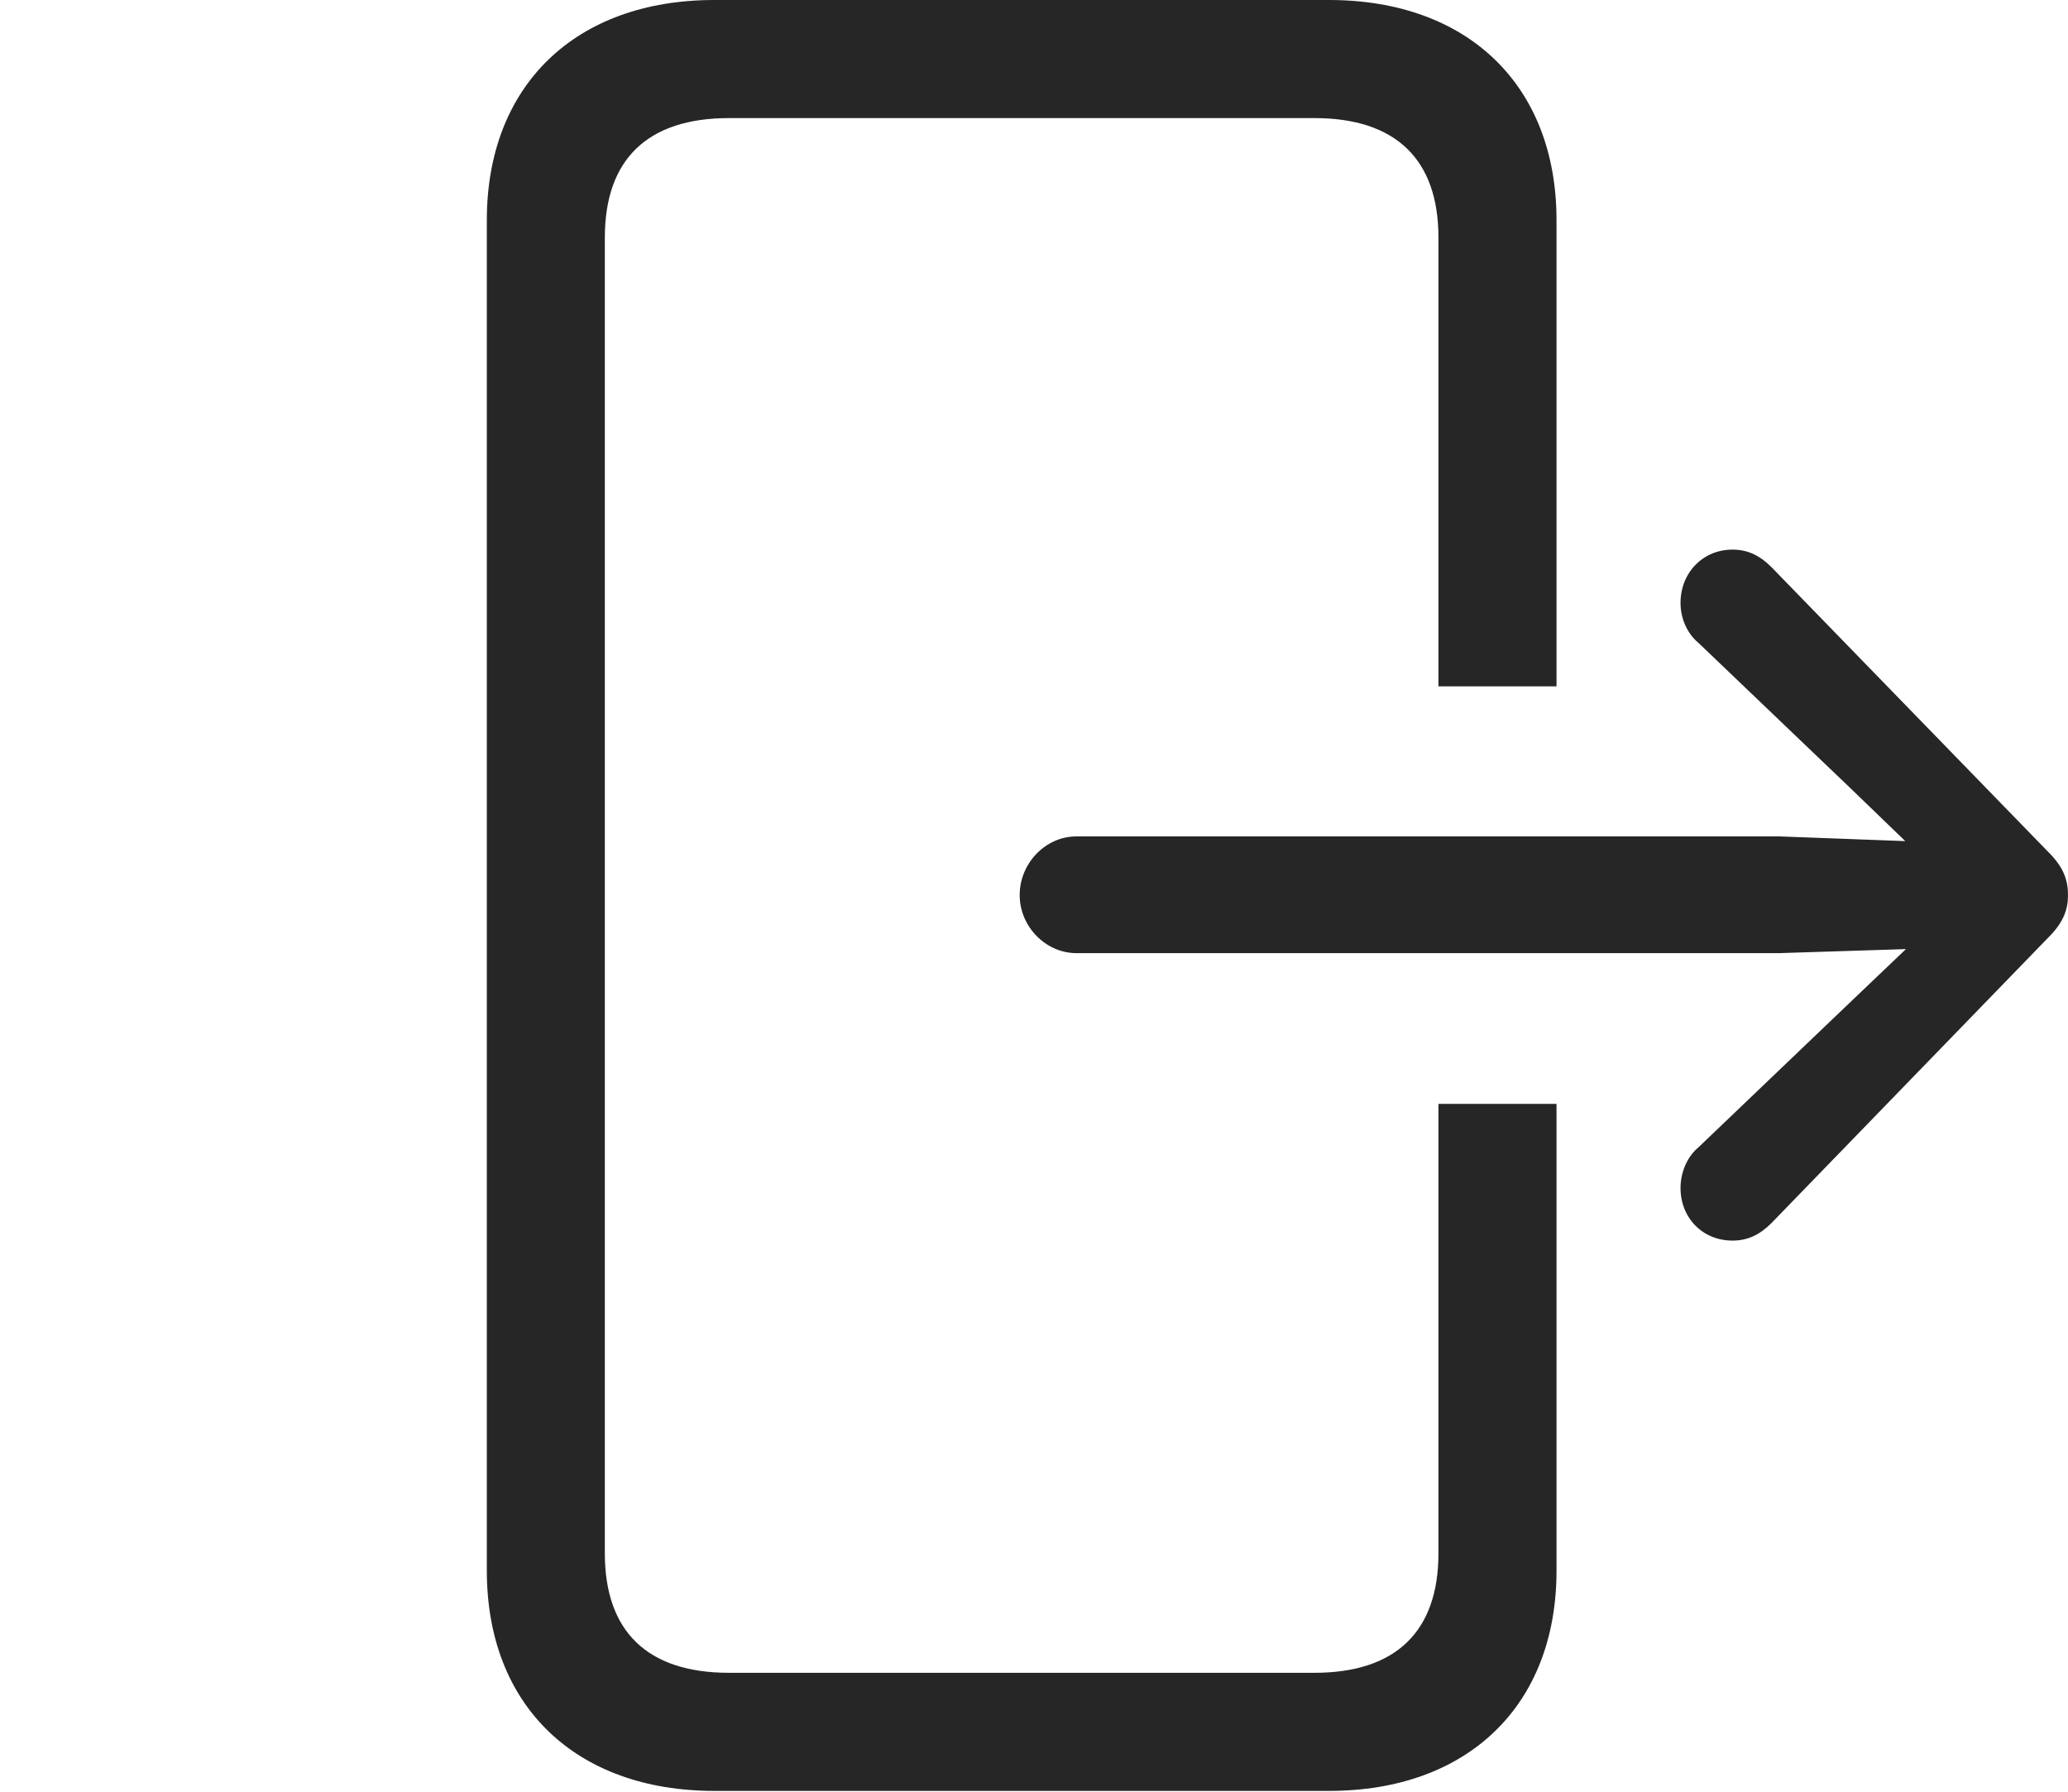 <?xml version="1.0" encoding="UTF-8"?>
<!--Generator: Apple Native CoreSVG 326-->
<!DOCTYPE svg
PUBLIC "-//W3C//DTD SVG 1.1//EN"
       "http://www.w3.org/Graphics/SVG/1.1/DTD/svg11.dtd">
<svg version="1.1" xmlns="http://www.w3.org/2000/svg" xmlns:xlink="http://www.w3.org/1999/xlink" viewBox="0 0 30.283 26.24">
 <g>
  <rect height="26.24" opacity="0" width="30.283" x="0" y="0"/>
  <path d="M22.793 3.223L22.793 10.049L21.064 10.049L21.064 3.477C21.064 2.334 20.439 1.729 19.248 1.729L10.674 1.729C9.482 1.729 8.857 2.334 8.857 3.477L8.857 22.744C8.857 23.887 9.482 24.492 10.674 24.492L19.248 24.492C20.439 24.492 21.064 23.887 21.064 22.744L21.064 16.162L22.793 16.162L22.793 22.998C22.793 24.971 21.494 26.221 19.463 26.221L10.459 26.221C8.428 26.221 7.129 24.971 7.129 22.998L7.129 3.223C7.129 1.25 8.428 0 10.459 0L19.463 0C21.494 0 22.793 1.25 22.793 3.223Z" fill="black" fill-opacity="0.85"/>
  <path d="M14.932 13.105C14.932 13.565 15.312 13.955 15.762 13.955L26.055 13.955L27.91 13.896L27.1 14.668L24.873 16.797C24.697 16.943 24.609 17.178 24.609 17.393C24.609 17.832 24.932 18.164 25.371 18.164C25.596 18.164 25.771 18.076 25.938 17.91L30 13.721C30.215 13.506 30.283 13.32 30.283 13.105C30.283 12.881 30.215 12.695 30 12.48L25.938 8.301C25.771 8.135 25.596 8.047 25.371 8.047C24.932 8.047 24.609 8.389 24.609 8.828C24.609 9.043 24.697 9.268 24.873 9.414L27.1 11.543L27.9 12.315L26.055 12.246L15.762 12.246C15.312 12.246 14.932 12.637 14.932 13.105Z" fill="black" fill-opacity="0.85"/>
 </g>
</svg>
